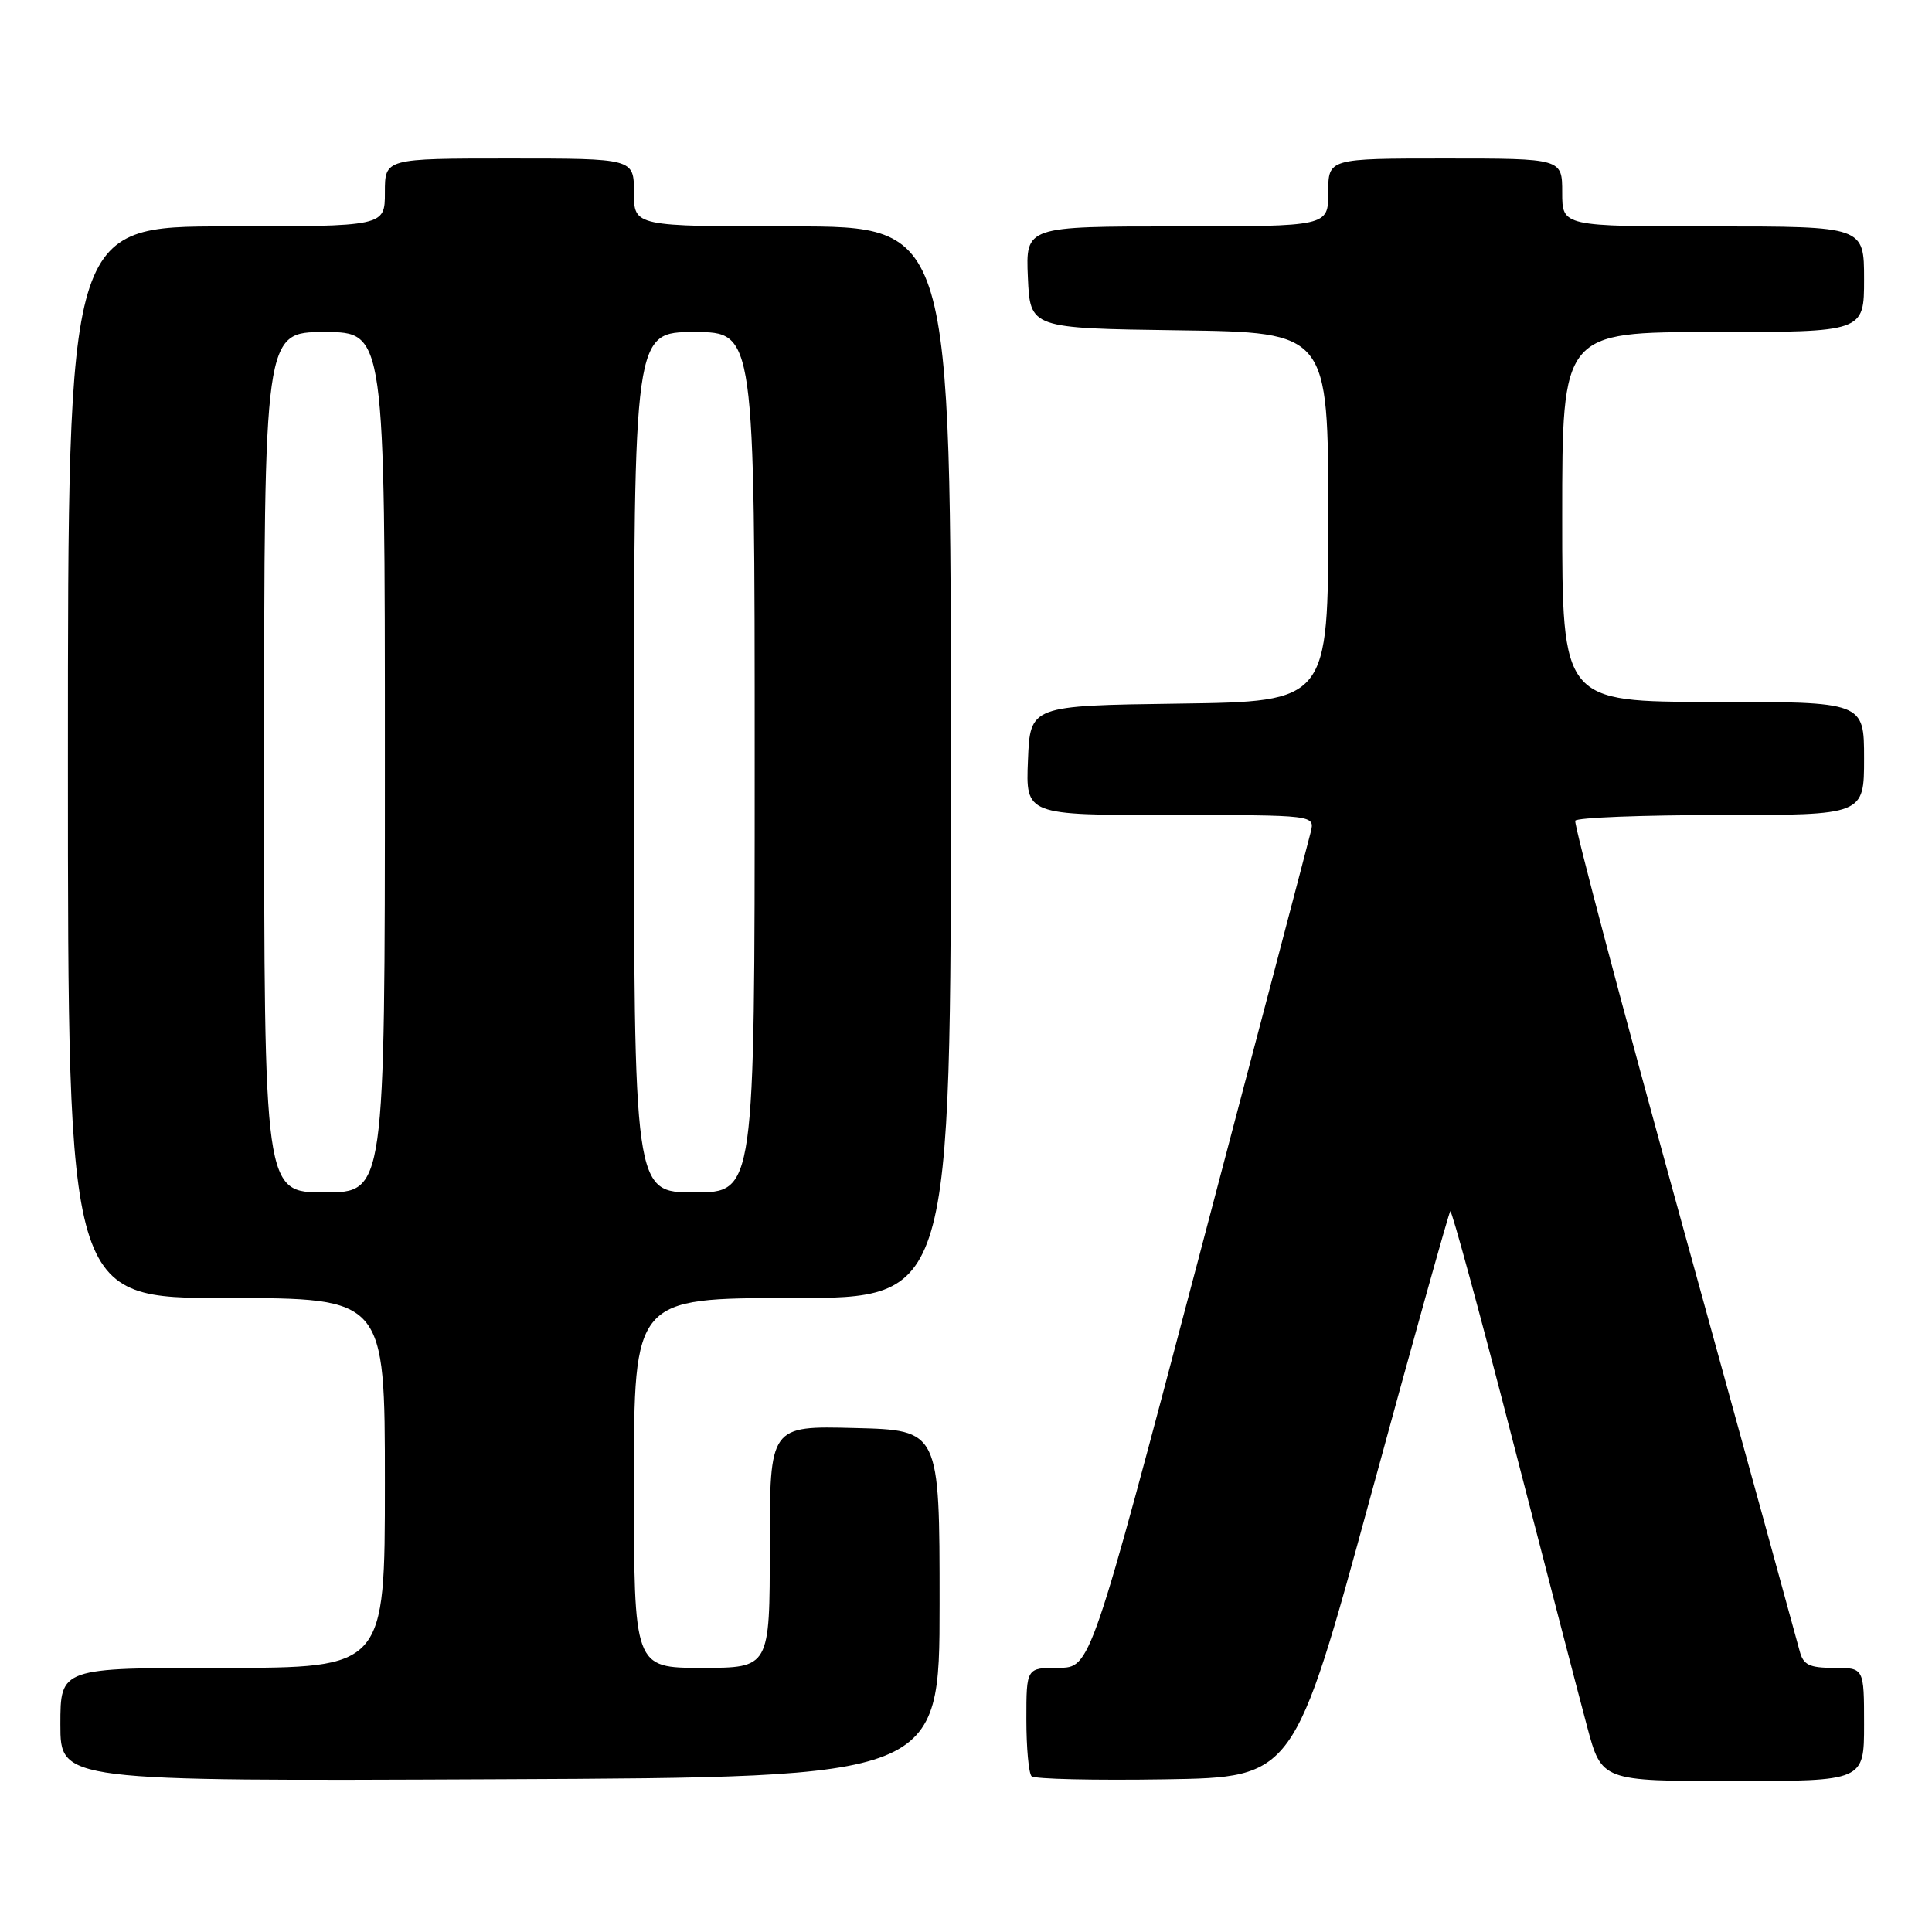 <?xml version="1.0" encoding="UTF-8" standalone="no"?>
<!DOCTYPE svg PUBLIC "-//W3C//DTD SVG 1.1//EN" "http://www.w3.org/Graphics/SVG/1.1/DTD/svg11.dtd" >
<svg xmlns="http://www.w3.org/2000/svg" xmlns:xlink="http://www.w3.org/1999/xlink" version="1.1" viewBox="0 0 256 256">
 <g >
 <path fill="currentColor"
d=" M 124.50 212.50 C 124.50 189.50 124.50 189.50 113.25 189.22 C 102.00 188.93 102.00 188.93 102.00 204.97 C 102.00 221.00 102.00 221.00 93.00 221.00 C 84.00 221.00 84.00 221.00 84.00 196.50 C 84.00 172.00 84.00 172.00 105.00 172.00 C 126.00 172.00 126.00 172.00 126.00 101.00 C 126.00 30.00 126.00 30.00 105.00 30.00 C 84.00 30.00 84.00 30.00 84.00 25.50 C 84.00 21.00 84.00 21.00 67.50 21.00 C 51.00 21.00 51.00 21.00 51.00 25.50 C 51.00 30.00 51.00 30.00 30.00 30.00 C 9.00 30.00 9.00 30.00 9.00 101.00 C 9.00 172.00 9.00 172.00 30.00 172.00 C 51.00 172.00 51.00 172.00 51.00 196.50 C 51.00 221.00 51.00 221.00 29.50 221.00 C 8.00 221.00 8.00 221.00 8.00 228.51 C 8.00 236.02 8.00 236.02 66.25 235.76 C 124.50 235.50 124.50 235.50 124.50 212.50 Z  M 181.64 198.17 C 187.24 177.64 191.98 160.68 192.17 160.49 C 192.36 160.31 196.08 173.95 200.43 190.83 C 204.79 207.70 209.22 224.76 210.29 228.75 C 212.23 236.00 212.23 236.00 229.61 236.00 C 247.00 236.00 247.00 236.00 247.00 228.50 C 247.00 221.00 247.00 221.00 243.02 221.00 C 239.73 221.00 238.94 220.61 238.46 218.75 C 238.14 217.51 231.24 192.43 223.11 163.00 C 214.99 133.57 208.52 109.16 208.73 108.75 C 208.94 108.34 217.64 108.00 228.06 108.00 C 247.00 108.00 247.00 108.00 247.00 100.50 C 247.00 93.00 247.00 93.00 227.00 93.00 C 207.00 93.00 207.00 93.00 207.00 68.50 C 207.00 44.00 207.00 44.00 227.00 44.00 C 247.00 44.00 247.00 44.00 247.00 37.00 C 247.00 30.00 247.00 30.00 227.00 30.00 C 207.00 30.00 207.00 30.00 207.00 25.50 C 207.00 21.00 207.00 21.00 191.50 21.00 C 176.00 21.00 176.00 21.00 176.00 25.50 C 176.00 30.00 176.00 30.00 155.95 30.00 C 135.91 30.00 135.91 30.00 136.20 36.75 C 136.50 43.50 136.50 43.50 156.25 43.77 C 176.00 44.04 176.00 44.04 176.00 68.50 C 176.00 92.96 176.00 92.96 156.25 93.23 C 136.50 93.50 136.50 93.50 136.21 100.75 C 135.91 108.00 135.91 108.00 155.07 108.00 C 174.23 108.00 174.23 108.00 173.68 110.25 C 173.38 111.49 166.69 136.91 158.82 166.74 C 144.50 220.99 144.50 220.99 140.25 220.99 C 136.00 221.00 136.00 221.00 136.00 227.83 C 136.00 231.59 136.31 234.98 136.69 235.36 C 137.07 235.74 145.05 235.92 154.42 235.77 C 171.45 235.50 171.45 235.50 181.64 198.17 Z  M 35.00 101.00 C 35.00 44.00 35.00 44.00 43.00 44.00 C 51.00 44.00 51.00 44.00 51.00 101.00 C 51.00 158.00 51.00 158.00 43.00 158.00 C 35.00 158.00 35.00 158.00 35.00 101.00 Z  M 84.00 101.00 C 84.00 44.00 84.00 44.00 92.00 44.00 C 100.00 44.00 100.00 44.00 100.00 101.00 C 100.00 158.00 100.00 158.00 92.00 158.00 C 84.00 158.00 84.00 158.00 84.00 101.00 Z "/>
</g>
</svg>